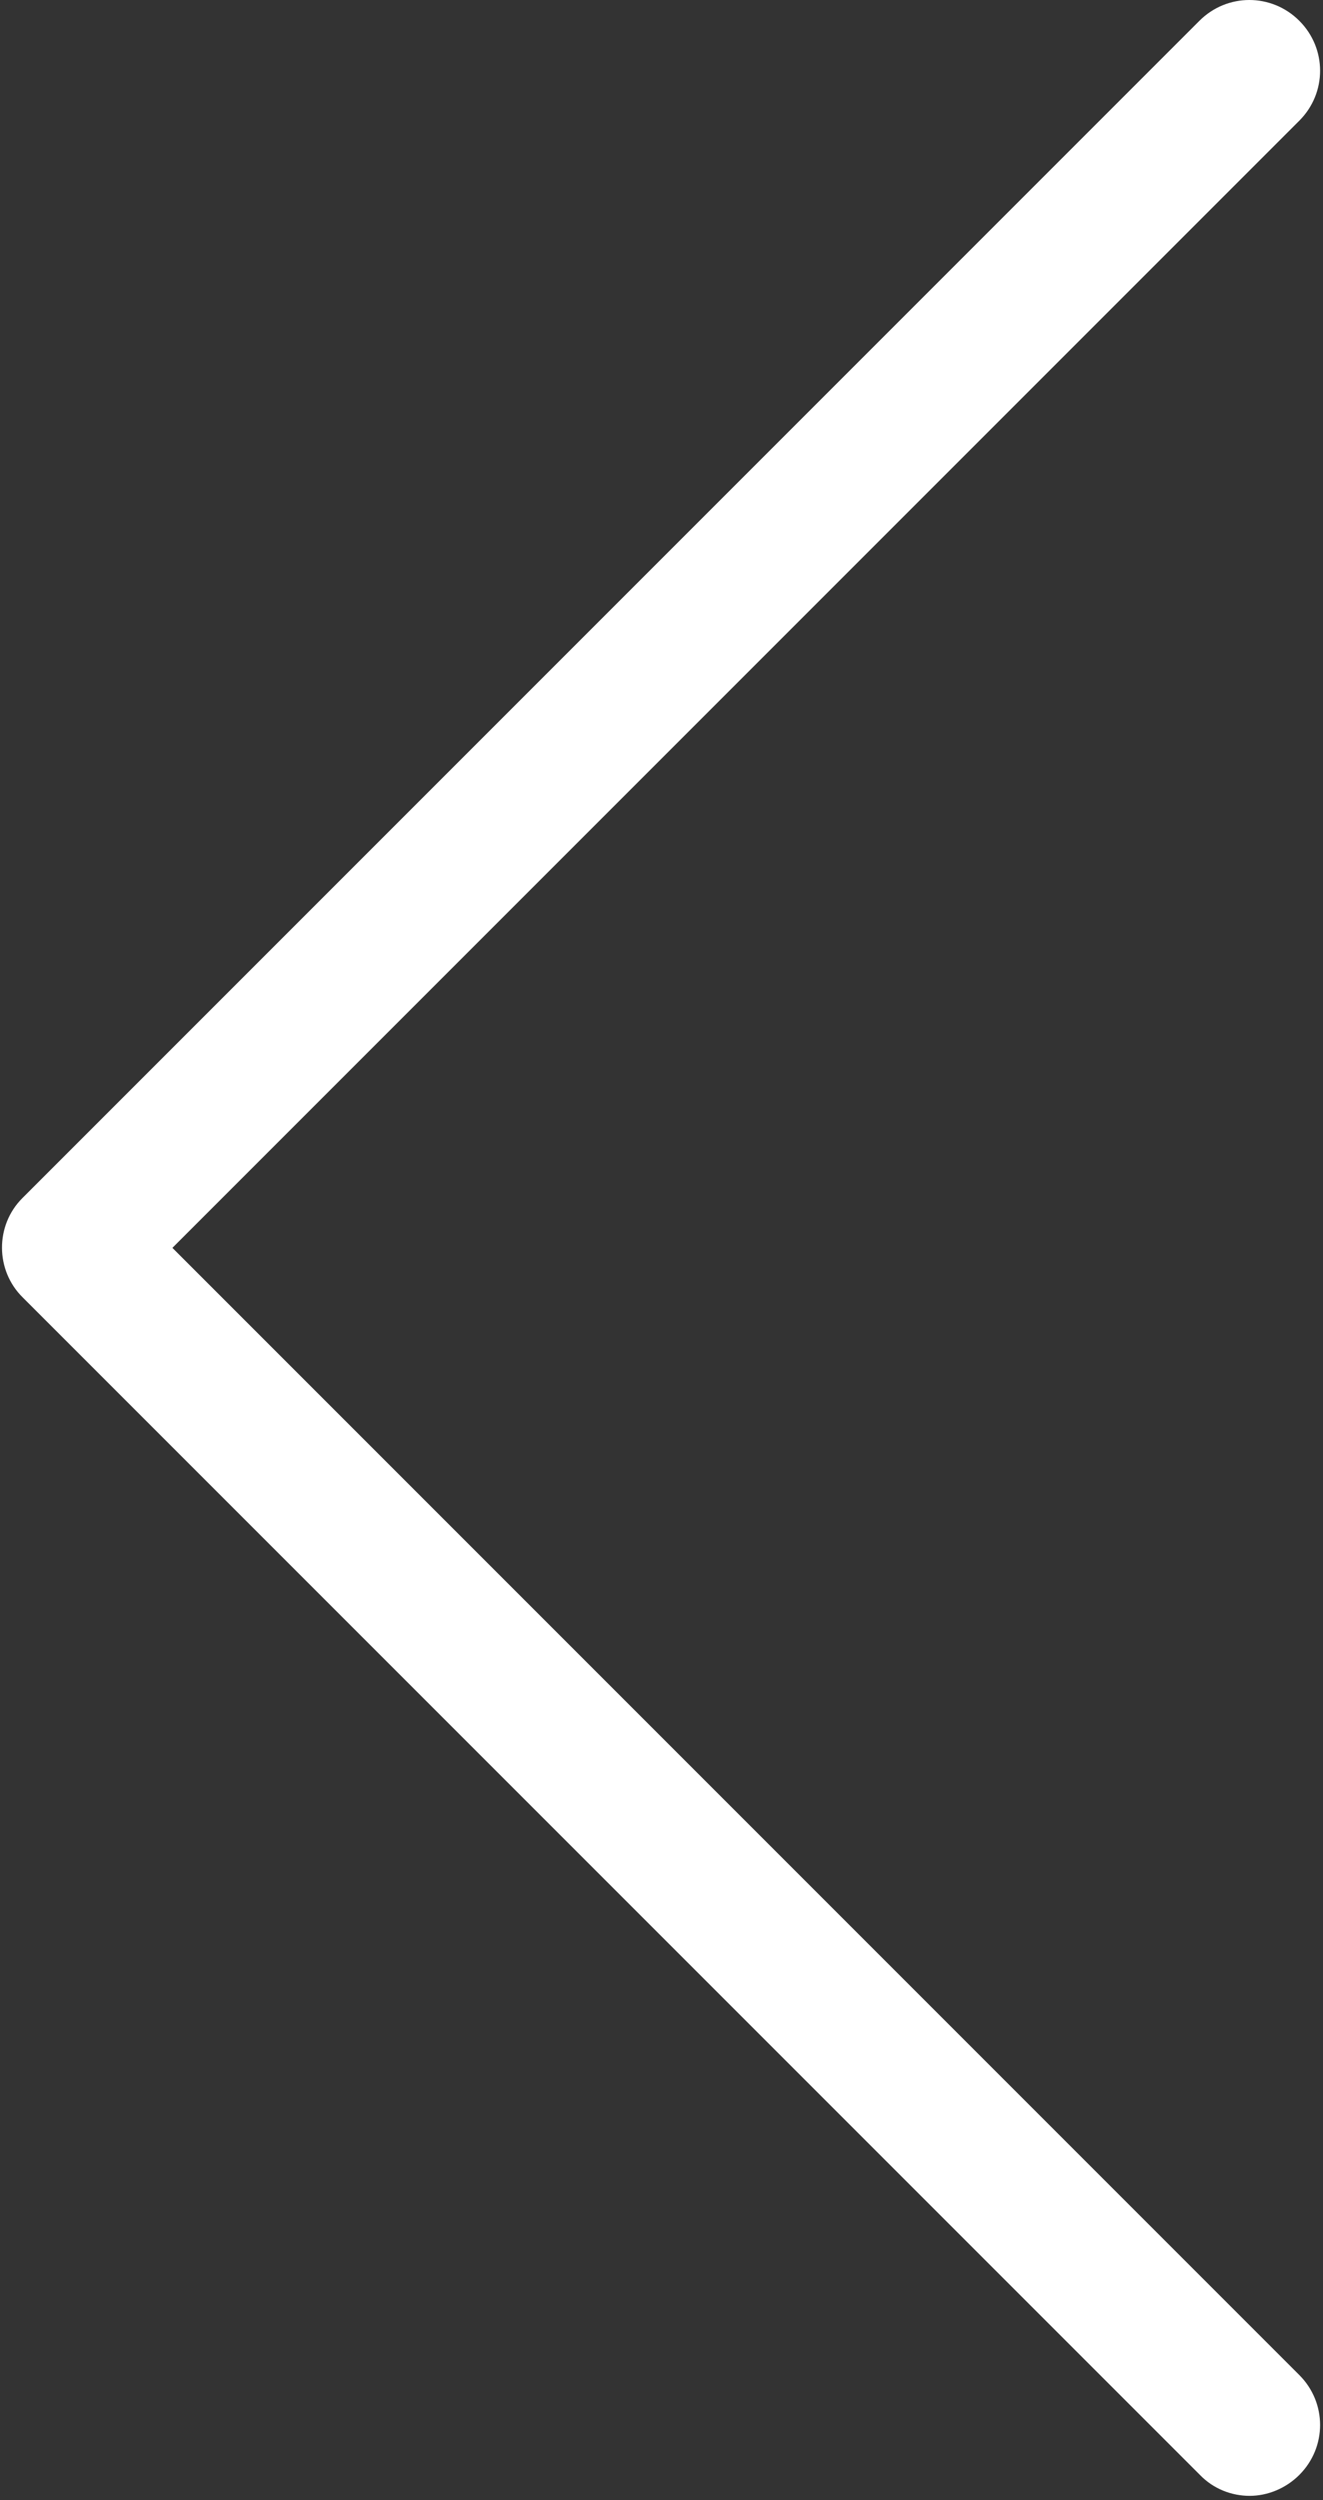 <?xml version="1.0" encoding="UTF-8"?>
<svg width="253px" height="478px" viewBox="0 0 253 478" version="1.1" xmlns="http://www.w3.org/2000/svg" xmlns:xlink="http://www.w3.org/1999/xlink">
    <rect x="0" y="0" width="253" height="478" fill="#333333" stroke="none"/>
    <!-- Generator: Sketch 48.2 (47327) - http://www.bohemiancoding.com/sketch -->
    <title>Untitled 125</title>
    <desc>Created with Sketch.</desc>
    <defs></defs>
    <g id="Page-1" stroke="none" stroke-width="1" fill="none" fill-rule="evenodd">
        <g id="right-icon" transform="translate(126.5, 239) scale(-1, 1) translate(-126.5, -239) " fill="#FFFFFF" fill-rule="nonzero">
            <path d="M248.731,229.075 L23.631,3.975 C18.331,-1.325 9.831,-1.325 4.531,3.975 C-0.769,9.275 -0.769,17.775 4.531,23.075 L220.031,238.575 L4.531,454.075 C-0.769,459.375 -0.769,467.875 4.531,473.175 C7.131,475.775 10.631,477.175 14.031,477.175 C17.431,477.175 20.931,475.875 23.531,473.175 L248.631,248.075 C253.931,242.875 253.931,234.275 248.731,229.075 Z" id="Shape"></path>
        </g>
    </g>
</svg>